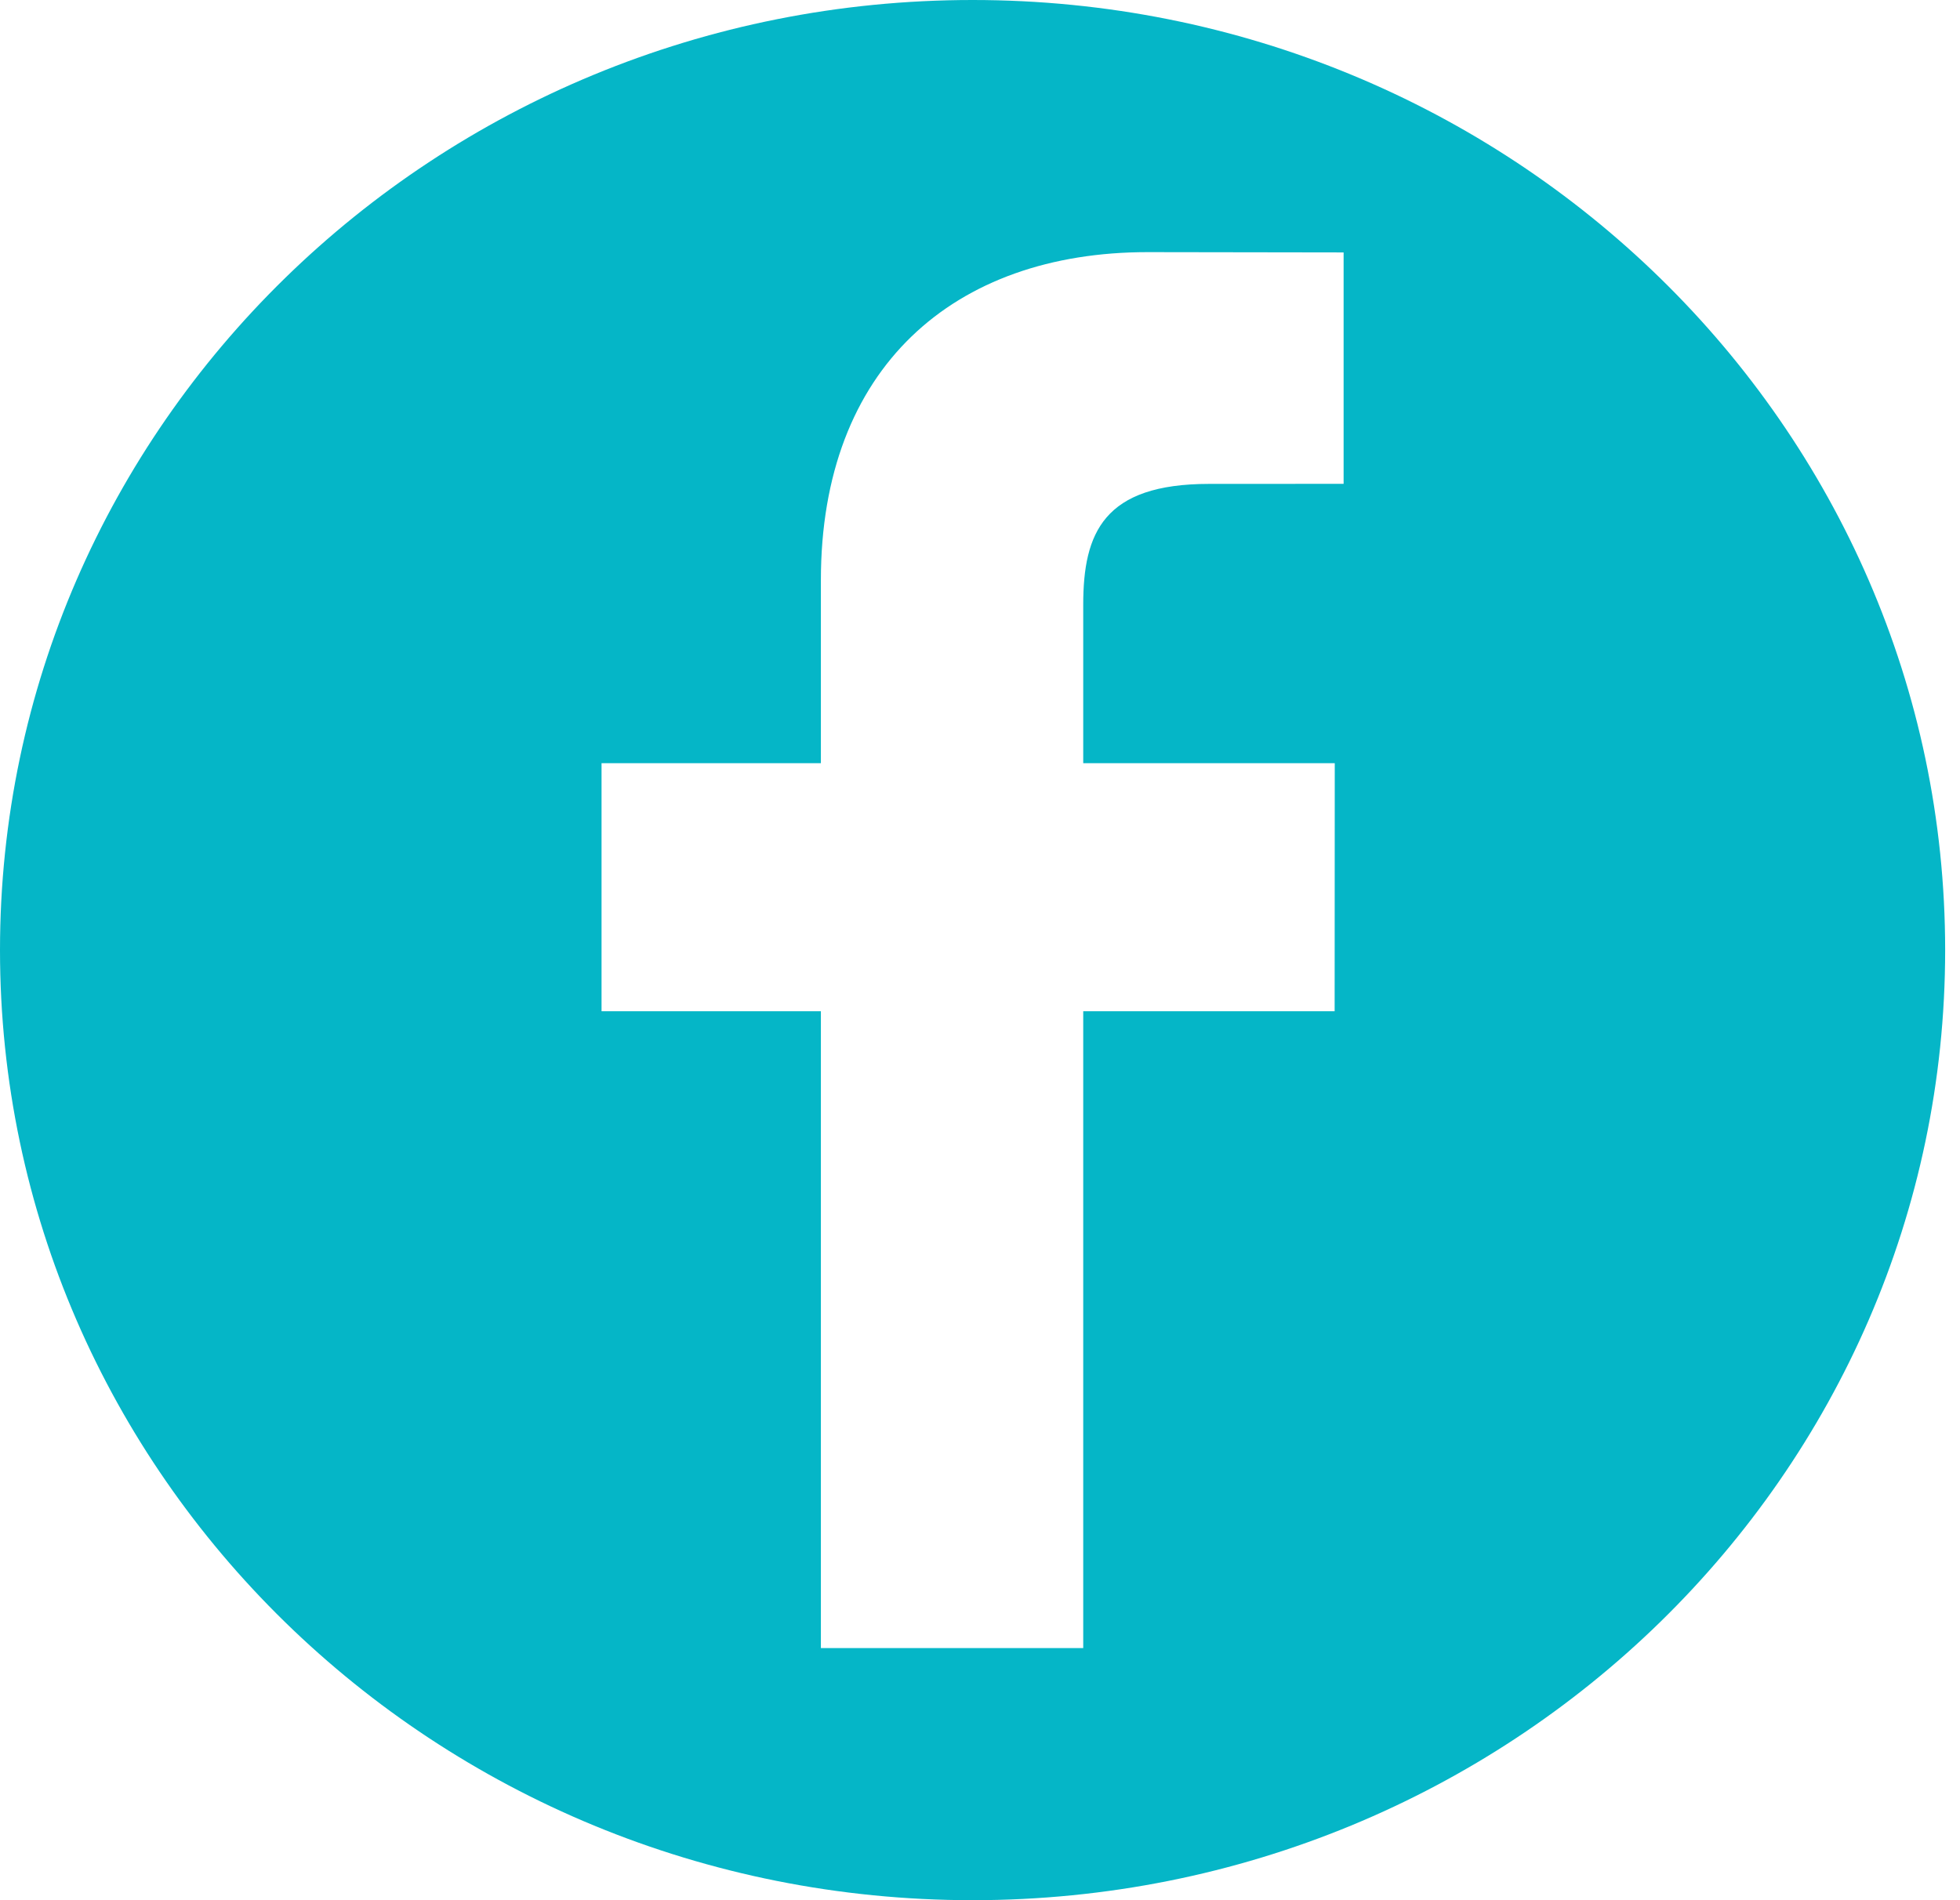 <svg width="33" height="32" viewBox="0 0 33 32" fill="none" xmlns="http://www.w3.org/2000/svg">
<g id="Facebook">
<path id="Vector" d="M16.375 0C7.331 0 0 7.163 0 16C0 24.837 7.331 32 16.375 32C25.419 32 32.75 24.837 32.75 16C32.75 7.163 25.419 0 16.375 0ZM22.622 8.148L20.357 8.149C18.581 8.149 18.238 8.974 18.238 10.184V12.852H22.473L22.471 17.03H18.238V27.754H13.821V17.03H10.128V12.852H13.821V9.77C13.821 6.193 16.057 4.246 19.322 4.246L22.622 4.251V8.148H22.622Z" fill="#05B6C7"/>
</g>
</svg>
